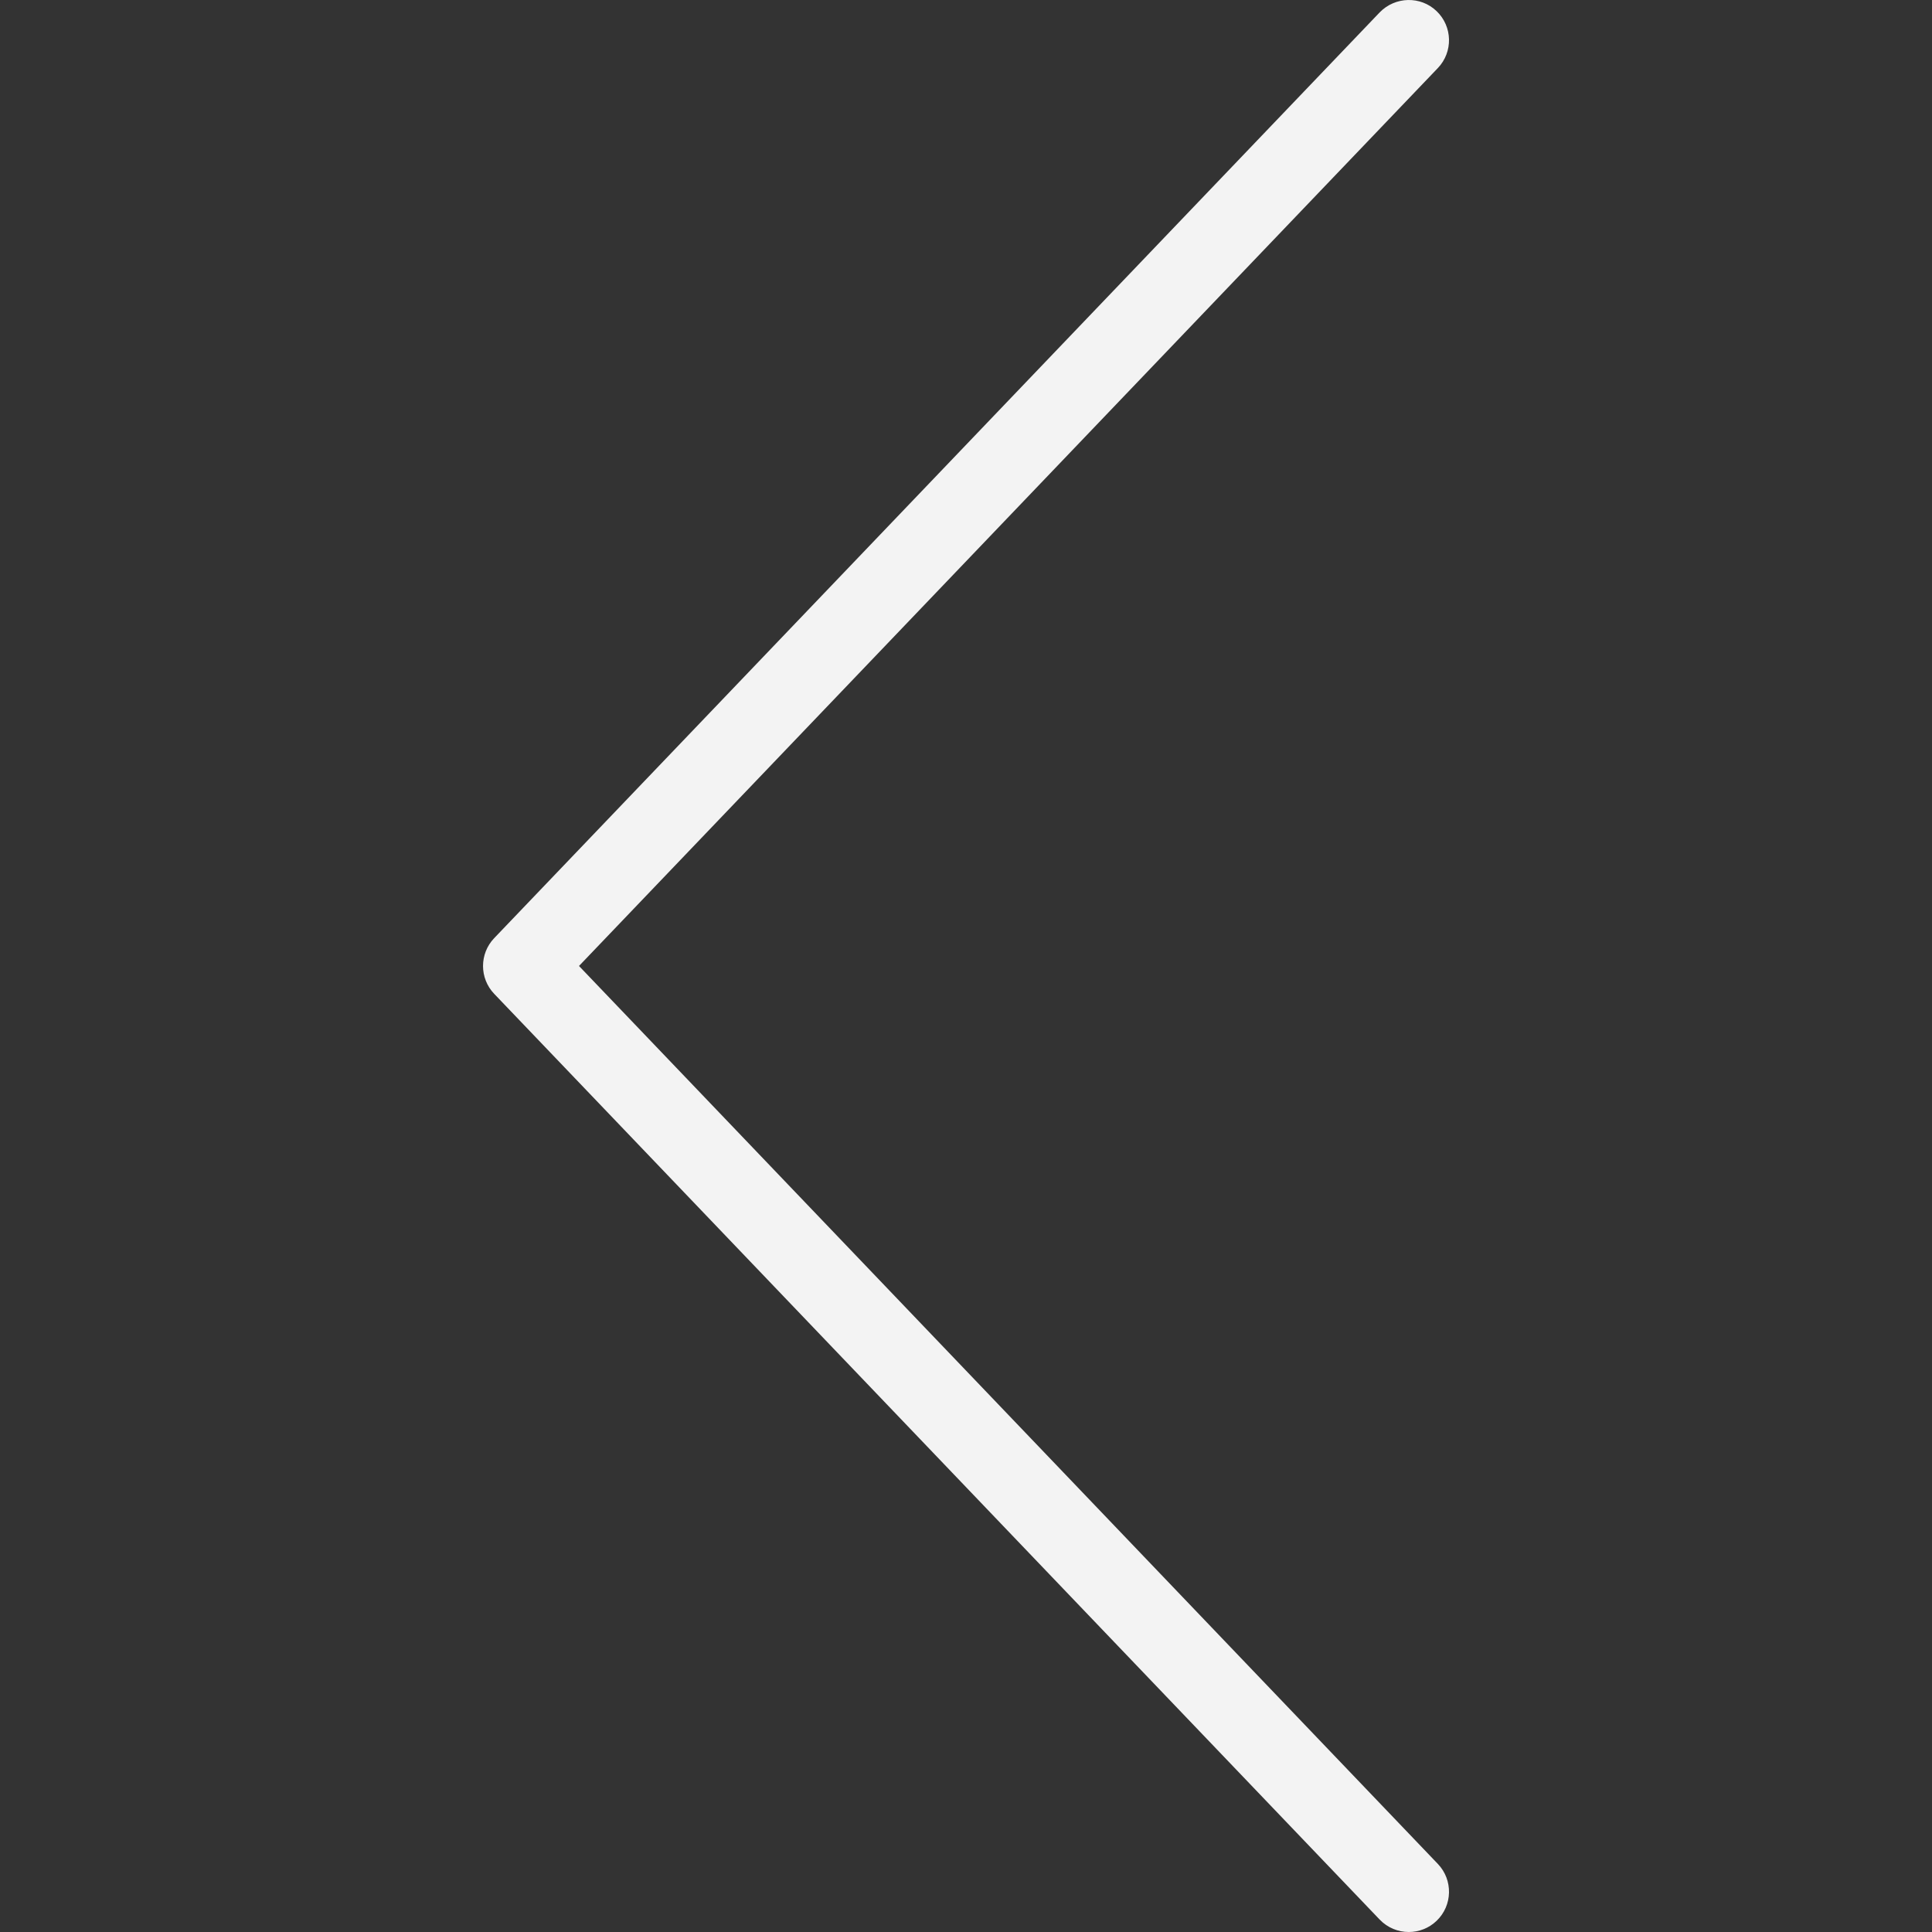<svg width="64" height="64" viewBox="0 0 64 64" fill="none" xmlns="http://www.w3.org/2000/svg">
<rect x="0" y="0" width="64" height="64" fill="#333333" stroke="none"/>
<g clip-path="url(#clip0)">
<path d="M19.18 31.999L47.631 2.254C48.139 1.722 48.121 0.878 47.589 0.369C47.061 -0.14 46.217 -0.118 45.704 0.41L16.37 31.078C15.878 31.593 15.878 32.406 16.37 32.921L45.704 63.589C45.967 63.862 46.316 64 46.667 64C46.998 64 47.332 63.878 47.589 63.63C48.121 63.121 48.139 62.277 47.631 61.745L19.18 31.999Z" fill="#F3F3F3"/>
</g>
<defs>
<clipPath id="clip0">
<rect width="64" height="64" fill="white"/>
</clipPath>
</defs>
</svg>
